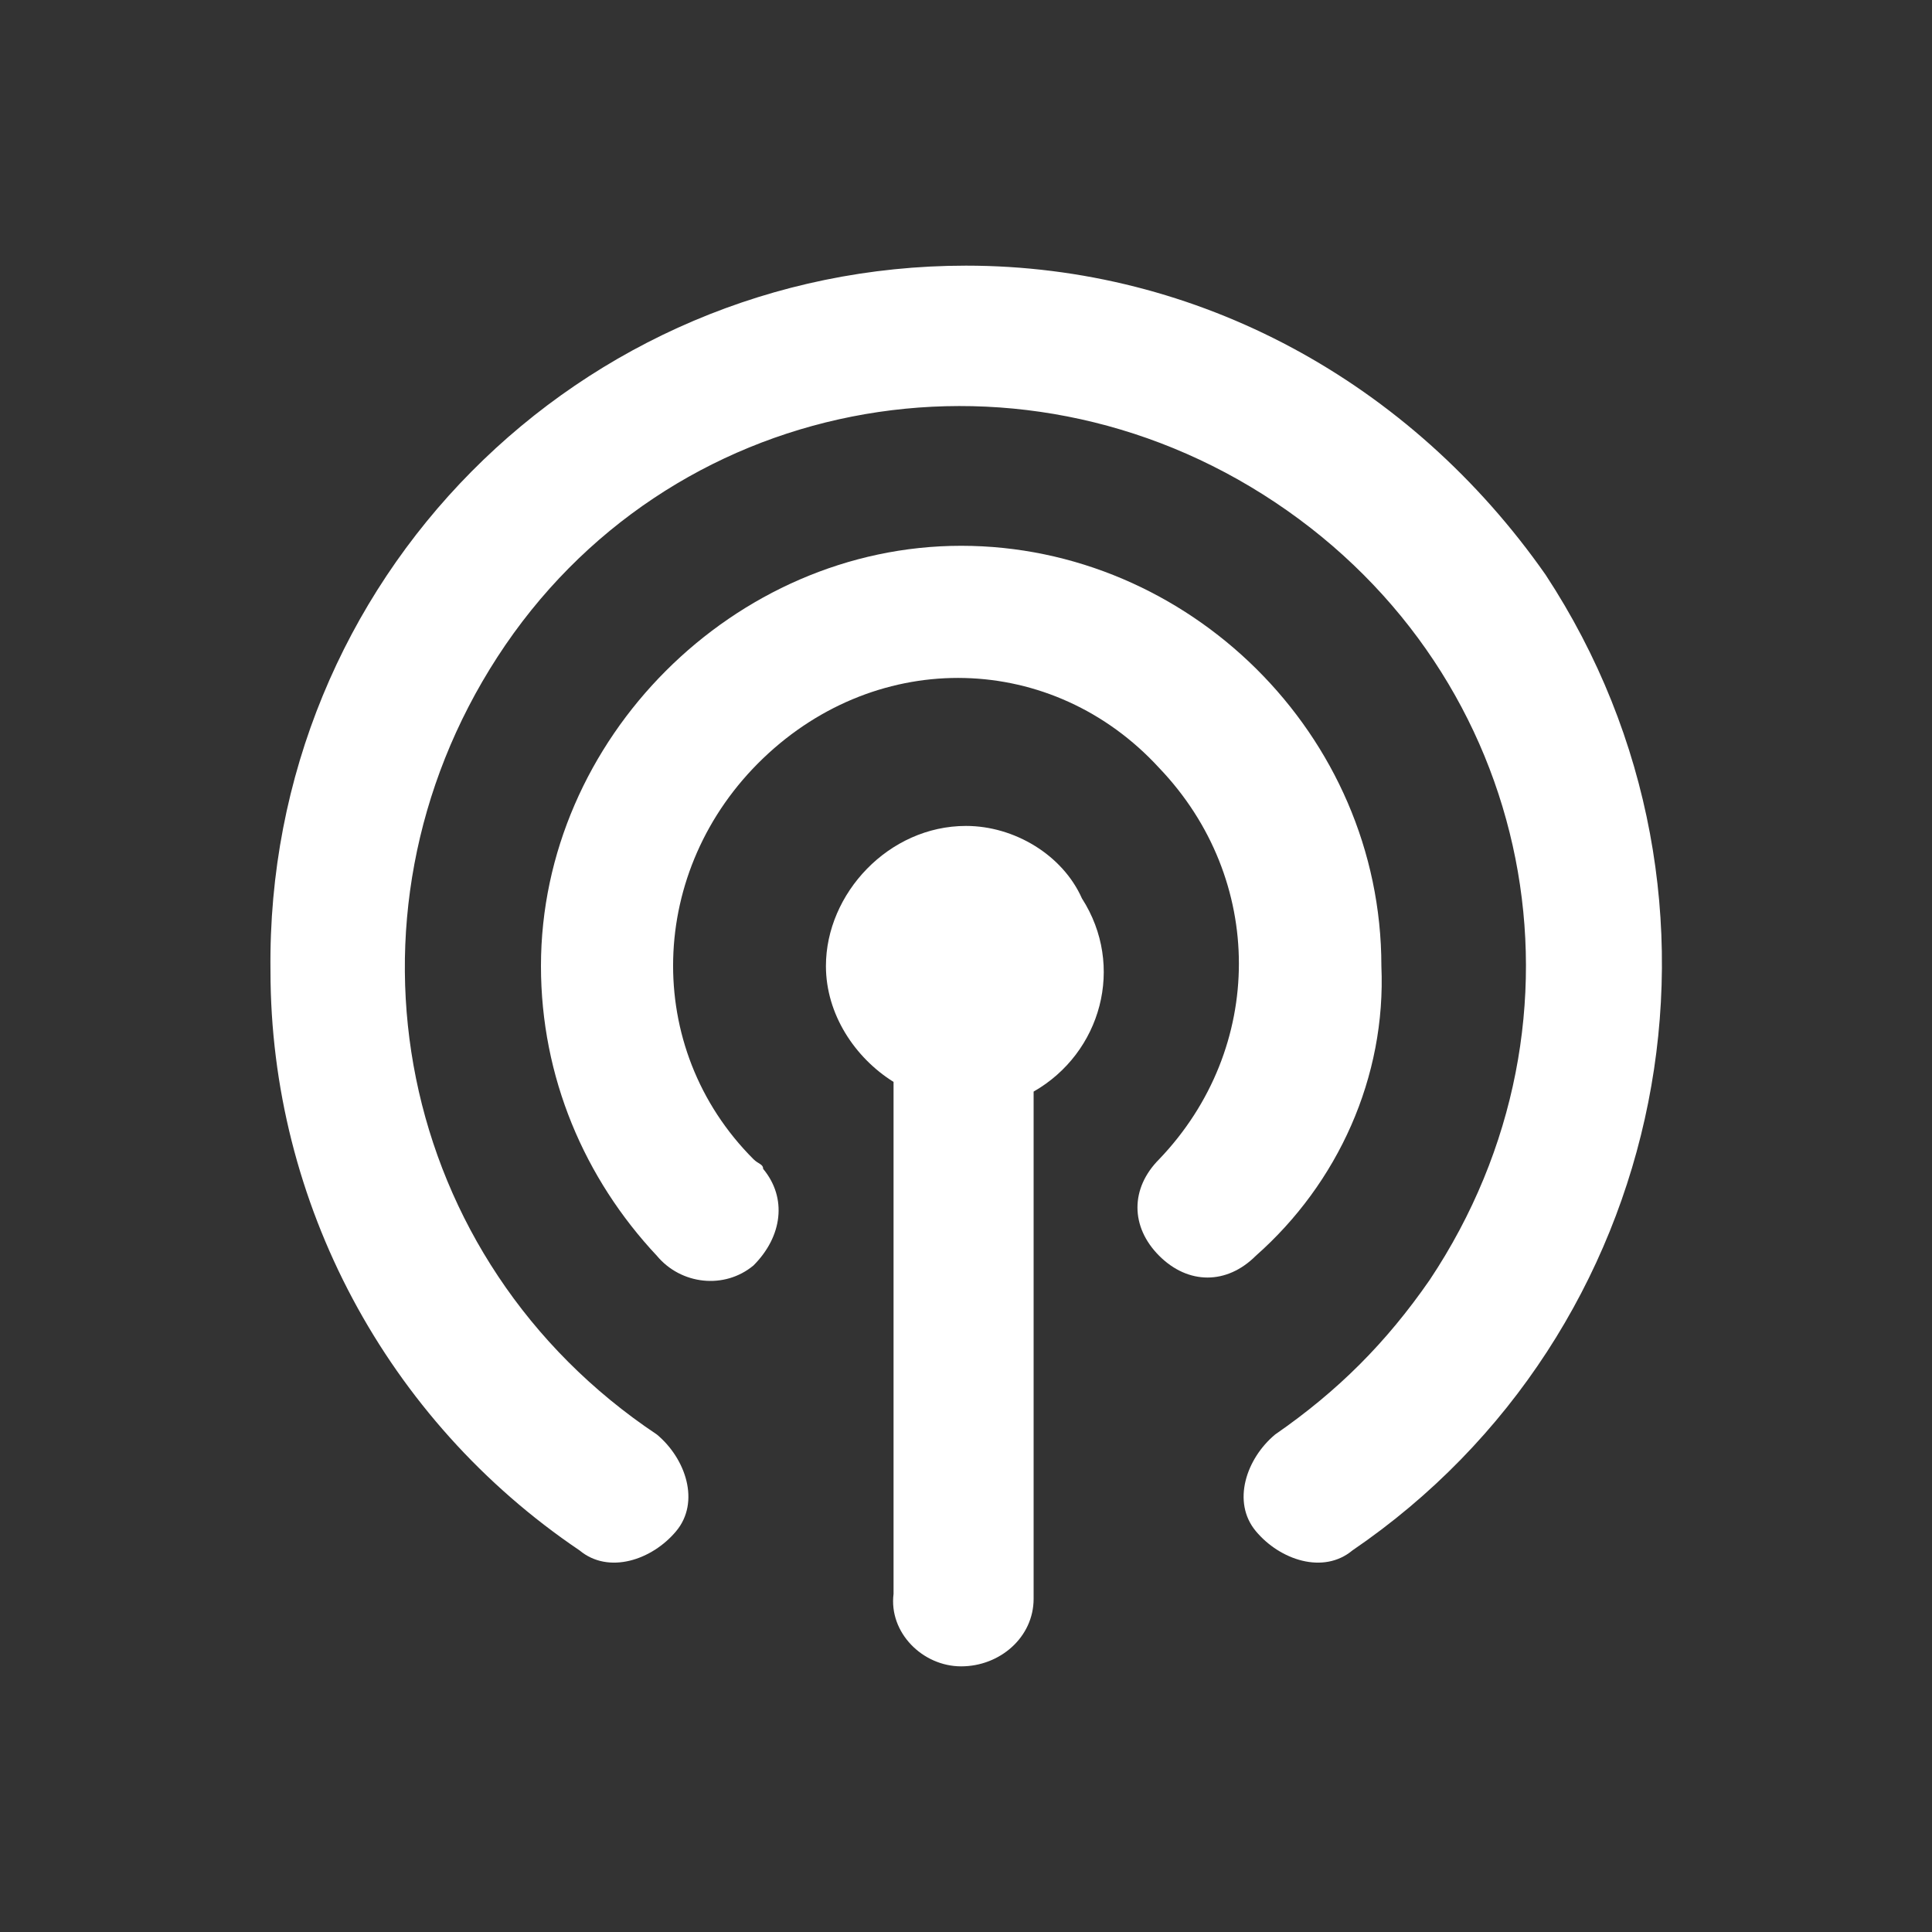 <?xml version="1.0" encoding="utf-8"?>
<!-- Generator: Adobe Illustrator 27.0.0, SVG Export Plug-In . SVG Version: 6.00 Build 0)  -->
<svg version="1.1" id="Capa_1" xmlns="http://www.w3.org/2000/svg" xmlns:xlink="http://www.w3.org/1999/xlink" x="0px" y="0px"
	 viewBox="0 0 40 40" style="enable-background:new 0 0 40 40;" xml:space="preserve">
<rect x="0" y="0" width="40" height="40" fill="#333333" stroke="none"/>
<style type="text/css">
	.st0{fill:#FFFFFF;}
</style>
<g id="Group">
	<path id="Path" class="st0" d="M28.6,20c0-4.8-4-8.7-8.7-8.7s-8.7,4-8.7,8.7c0,2.3,0.9,4.4,2.4,6c0.5,0.6,1.4,0.7,2,0.2
		c0.6-0.6,0.7-1.4,0.2-2c0-0.1-0.1-0.1-0.2-0.2c-2.3-2.3-2.2-6,0.2-8.3s6-2.2,8.2,0.2c2.2,2.3,2.2,5.8,0,8.1c-0.6,0.6-0.6,1.4,0,2
		l0,0c0.6,0.6,1.4,0.6,2,0l0,0C27.7,24.5,28.7,22.3,28.6,20z"/>
	<path id="Path_00000124863736375647475950000005824322705713596580_" class="st0" d="M20,5.5C12,5.5,5.5,12,5.6,20.1
		c0,4.8,2.4,9.3,6.4,12c0.6,0.5,1.5,0.2,2-0.4s0.2-1.5-0.4-2C8.2,26.1,6.8,19,10.3,13.6s10.7-6.8,16.1-3.2s6.8,10.7,3.2,16.1
		c-0.9,1.3-1.9,2.3-3.2,3.2c-0.6,0.5-0.9,1.4-0.4,2c0.5,0.6,1.4,0.9,2,0.4c6.6-4.5,8.4-13.5,4-20.2C29.2,7.9,24.8,5.5,20,5.5L20,5.5
		z"/>
	<path id="Path_00000159464879258278954730000000838862567921528997_" class="st0" d="M20,17.1c-1.6,0-2.9,1.4-2.9,2.9
		c0,1,0.6,1.9,1.4,2.4V33c-0.1,0.8,0.6,1.5,1.4,1.5c0.8,0,1.5-0.6,1.5-1.4c0-0.1,0-0.2,0-0.2V22.6c1.4-0.8,1.9-2.6,1-4
		C22,17.7,21,17.1,20,17.1z"/>
</g>
</svg>
